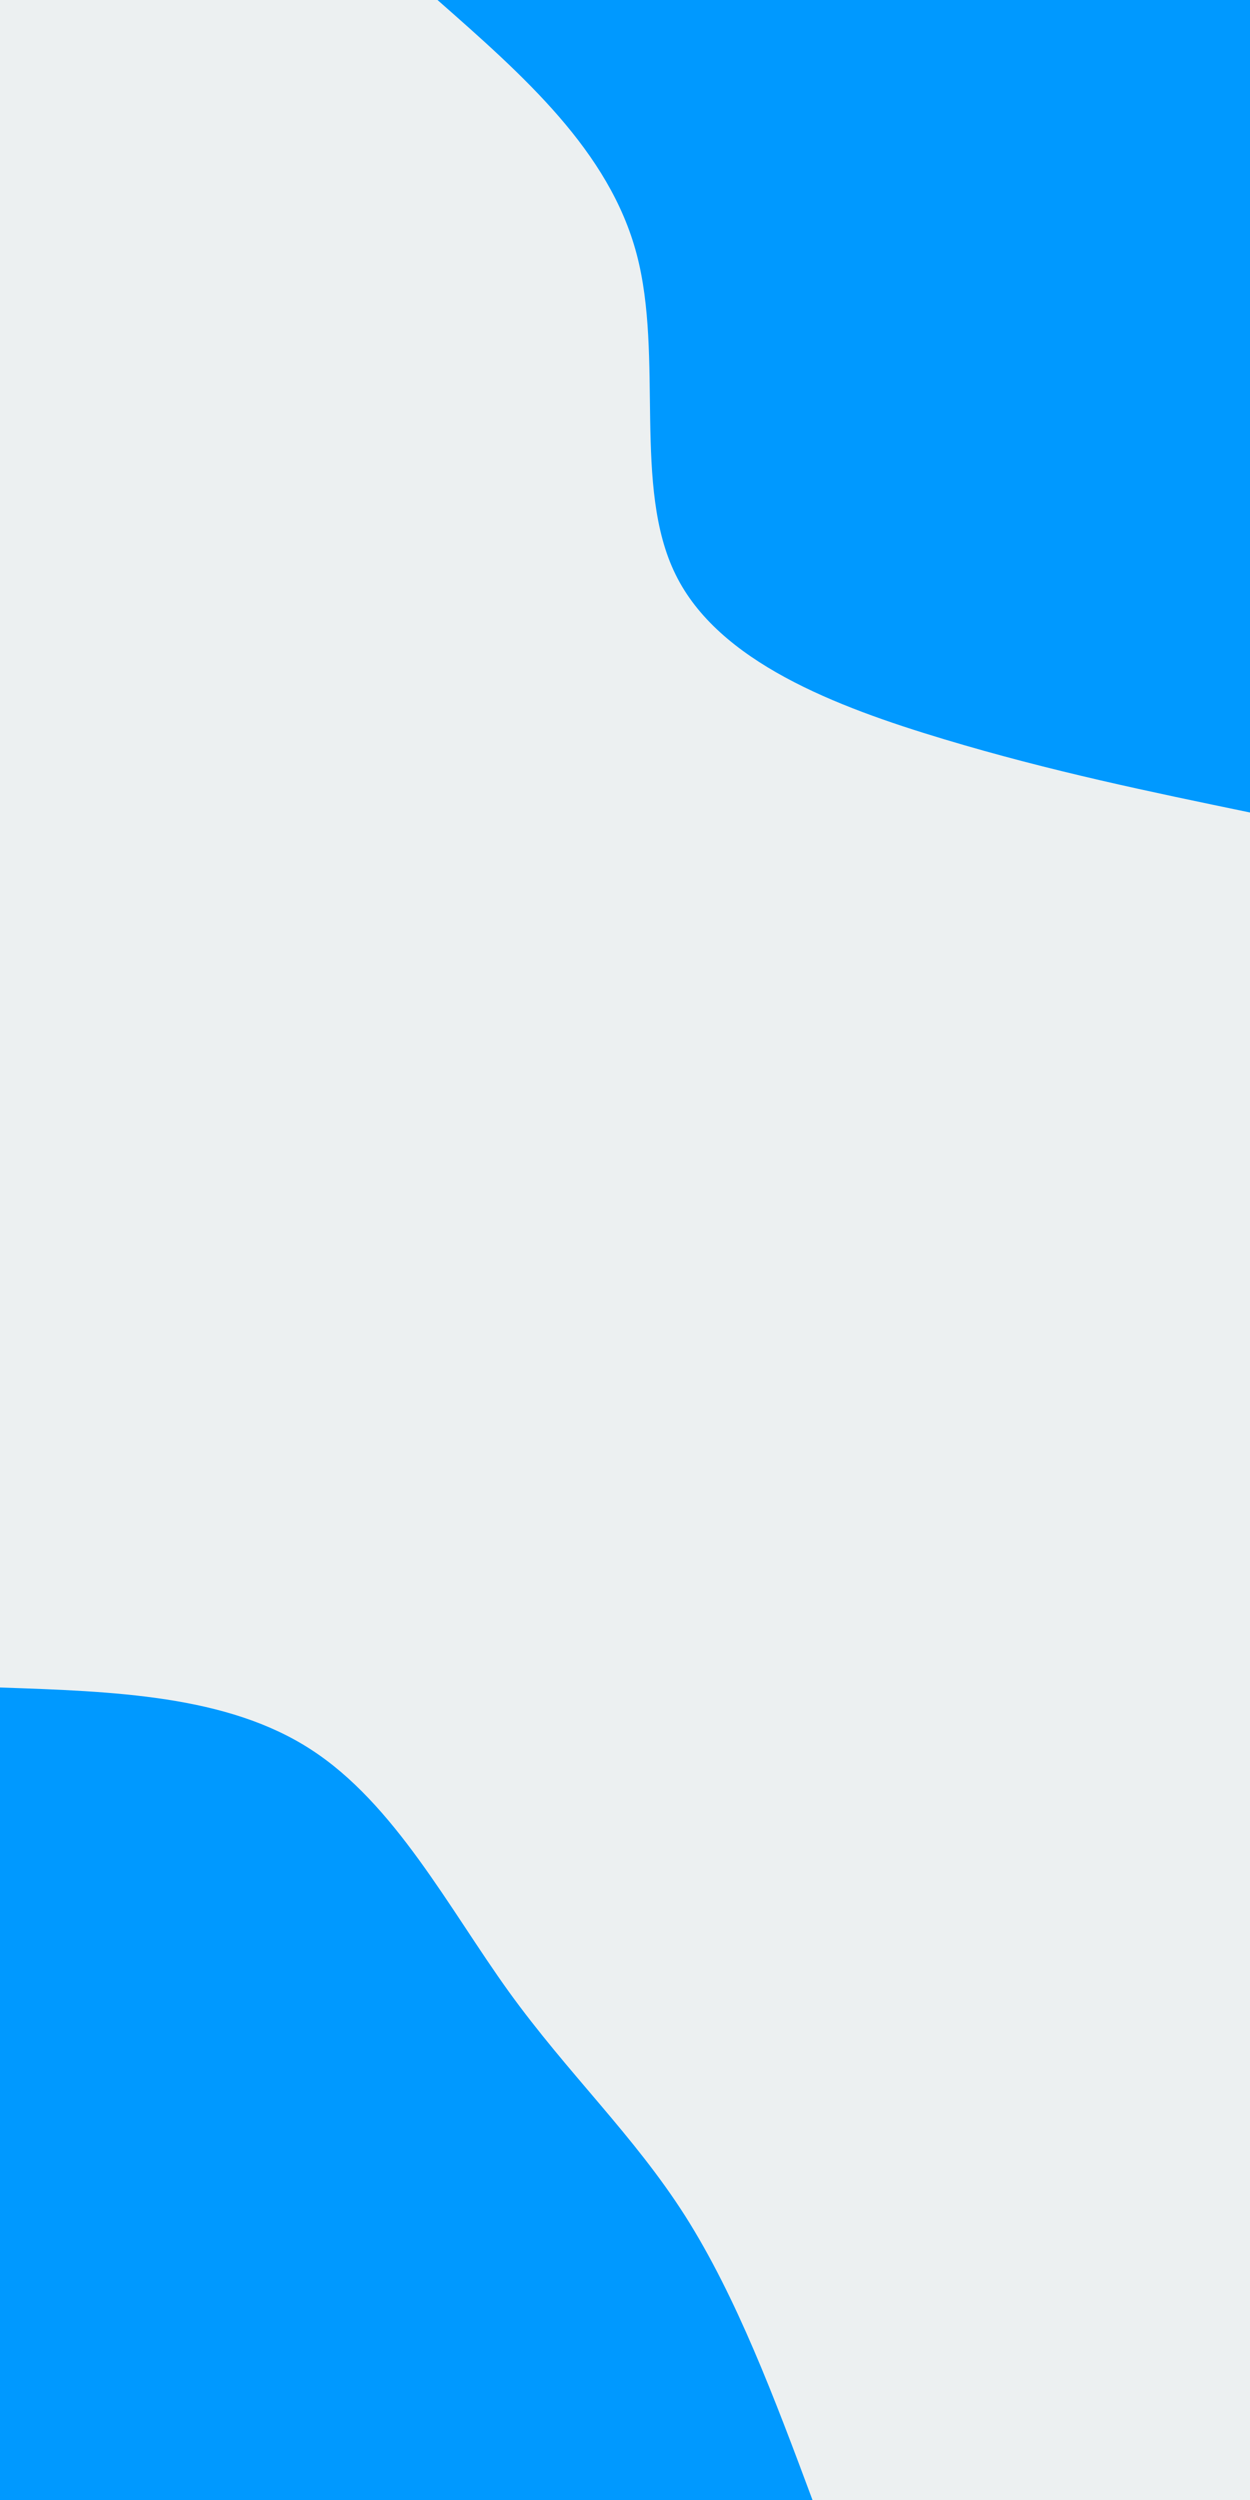 <svg id="visual" viewBox="0 0 450 900" width="450" height="900" xmlns="http://www.w3.org/2000/svg" xmlns:xlink="http://www.w3.org/1999/xlink" version="1.1"><rect x="0" y="0" width="450" height="900" fill="#ECF0F1"></rect><defs><linearGradient id="grad1_0" x1="0%" y1="0%" x2="100%" y2="100%"><stop offset="30%" stop-color="#ecf0f1" stop-opacity="1"></stop><stop offset="70%" stop-color="#ecf0f1" stop-opacity="1"></stop></linearGradient></defs><defs><linearGradient id="grad2_0" x1="0%" y1="0%" x2="100%" y2="100%"><stop offset="30%" stop-color="#ecf0f1" stop-opacity="1"></stop><stop offset="70%" stop-color="#ecf0f1" stop-opacity="1"></stop></linearGradient></defs><g transform="translate(450, 0)"><path d="M0 292.5C-35.6 285.1 -71.3 277.8 -110.2 266.1C-149.1 254.4 -191.4 238.3 -206.8 206.8C-222.3 175.4 -211 128.5 -220.8 91.5C-230.6 54.4 -261.6 27.2 -292.5 0L0 0Z" fill="#0099ff"></path></g><g transform="translate(0, 900)"><path d="M0 -292.5C40.9 -291.1 81.7 -289.8 111.9 -270.2C142.1 -250.7 161.6 -213 183.1 -183.1C204.6 -153.3 228.1 -131.4 246.7 -102.2C265.2 -73 278.9 -36.5 292.5 0L0 0Z" fill="#0099ff"></path></g></svg>